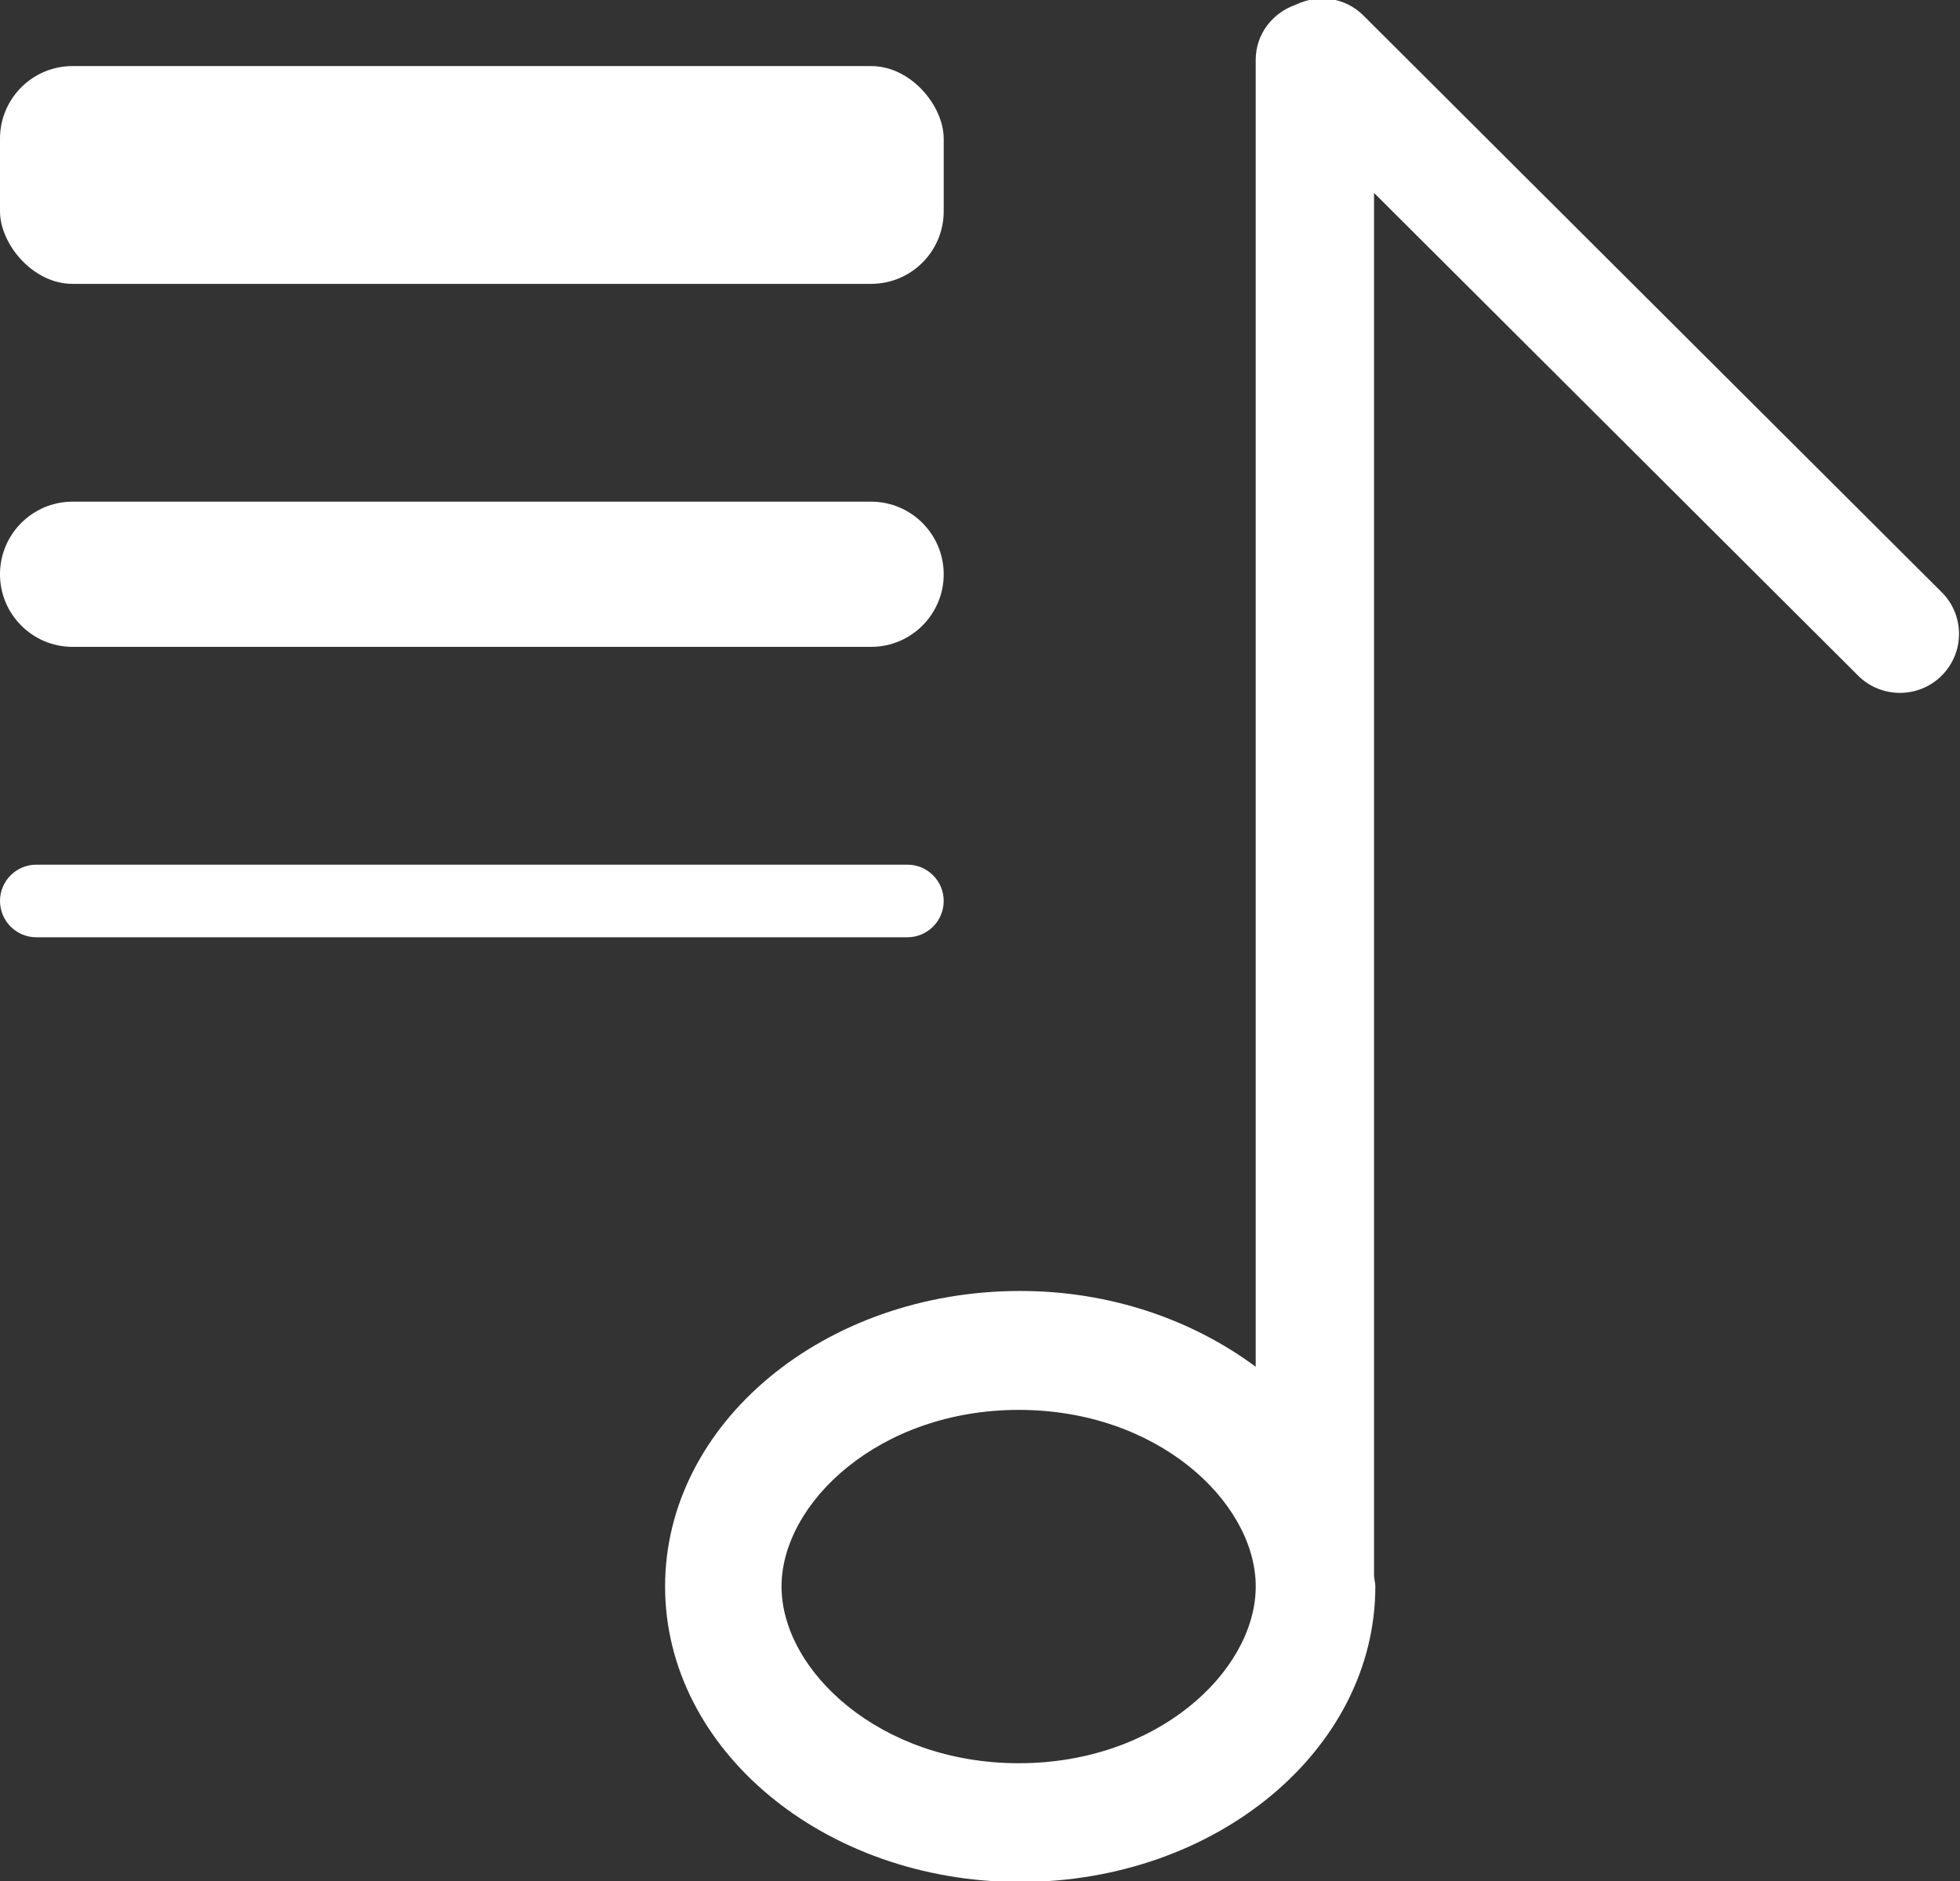 <svg xmlns="http://www.w3.org/2000/svg" xmlns:xlink="http://www.w3.org/1999/xlink" preserveAspectRatio="xMidYMid" width="27" height="25.91" viewBox="0 0 27 25.91">
  <rect x="0" y="0" width="27" height="25.91" fill="#333333" stroke="none"/>
  <defs>
    <style>
      .cls-1, .cls-2 {
        fill: #fff;
      }

      .cls-1 {
        fill-rule: evenodd;
      }
    </style>
  </defs>
  <g>
    <path d="M26.748,9.306 C26.430,9.623 25.914,9.623 25.596,9.306 L18.928,2.657 L18.928,21.702 C18.930,21.753 18.946,21.800 18.946,21.852 C18.946,24.100 16.756,25.923 14.054,25.923 C11.353,25.923 9.162,24.100 9.162,21.852 C9.162,19.605 11.353,17.782 14.054,17.782 C15.305,17.782 16.433,18.184 17.298,18.826 L17.298,0.824 C17.298,0.468 17.531,0.175 17.850,0.065 C18.154,-0.083 18.527,-0.040 18.780,0.212 L26.748,8.157 C27.066,8.474 27.066,8.988 26.748,9.306 ZM14.035,19.420 C12.109,19.420 10.766,20.702 10.766,21.853 C10.766,23.004 12.109,24.287 14.035,24.287 C15.940,24.287 17.269,23.032 17.298,21.890 L17.298,21.815 C17.269,20.674 15.940,19.420 14.035,19.420 Z" class="cls-1"/>
    <rect y="0.91" width="13" height="3" rx="1" ry="1" class="cls-2"/>
    <path d="M1.000,6.910 L12.000,6.910 C12.552,6.910 13.000,7.358 13.000,7.910 C13.000,8.462 12.552,8.910 12.000,8.910 L1.000,8.910 C0.448,8.910 0.000,8.462 0.000,7.910 C0.000,7.358 0.448,6.910 1.000,6.910 Z" class="cls-1"/>
    <path d="M0.500,11.910 L12.500,11.910 C12.776,11.910 13.000,12.134 13.000,12.410 C13.000,12.686 12.776,12.910 12.500,12.910 L0.500,12.910 C0.224,12.910 0.000,12.686 0.000,12.410 C0.000,12.134 0.224,11.910 0.500,11.910 Z" class="cls-1"/>
  </g>
</svg>
